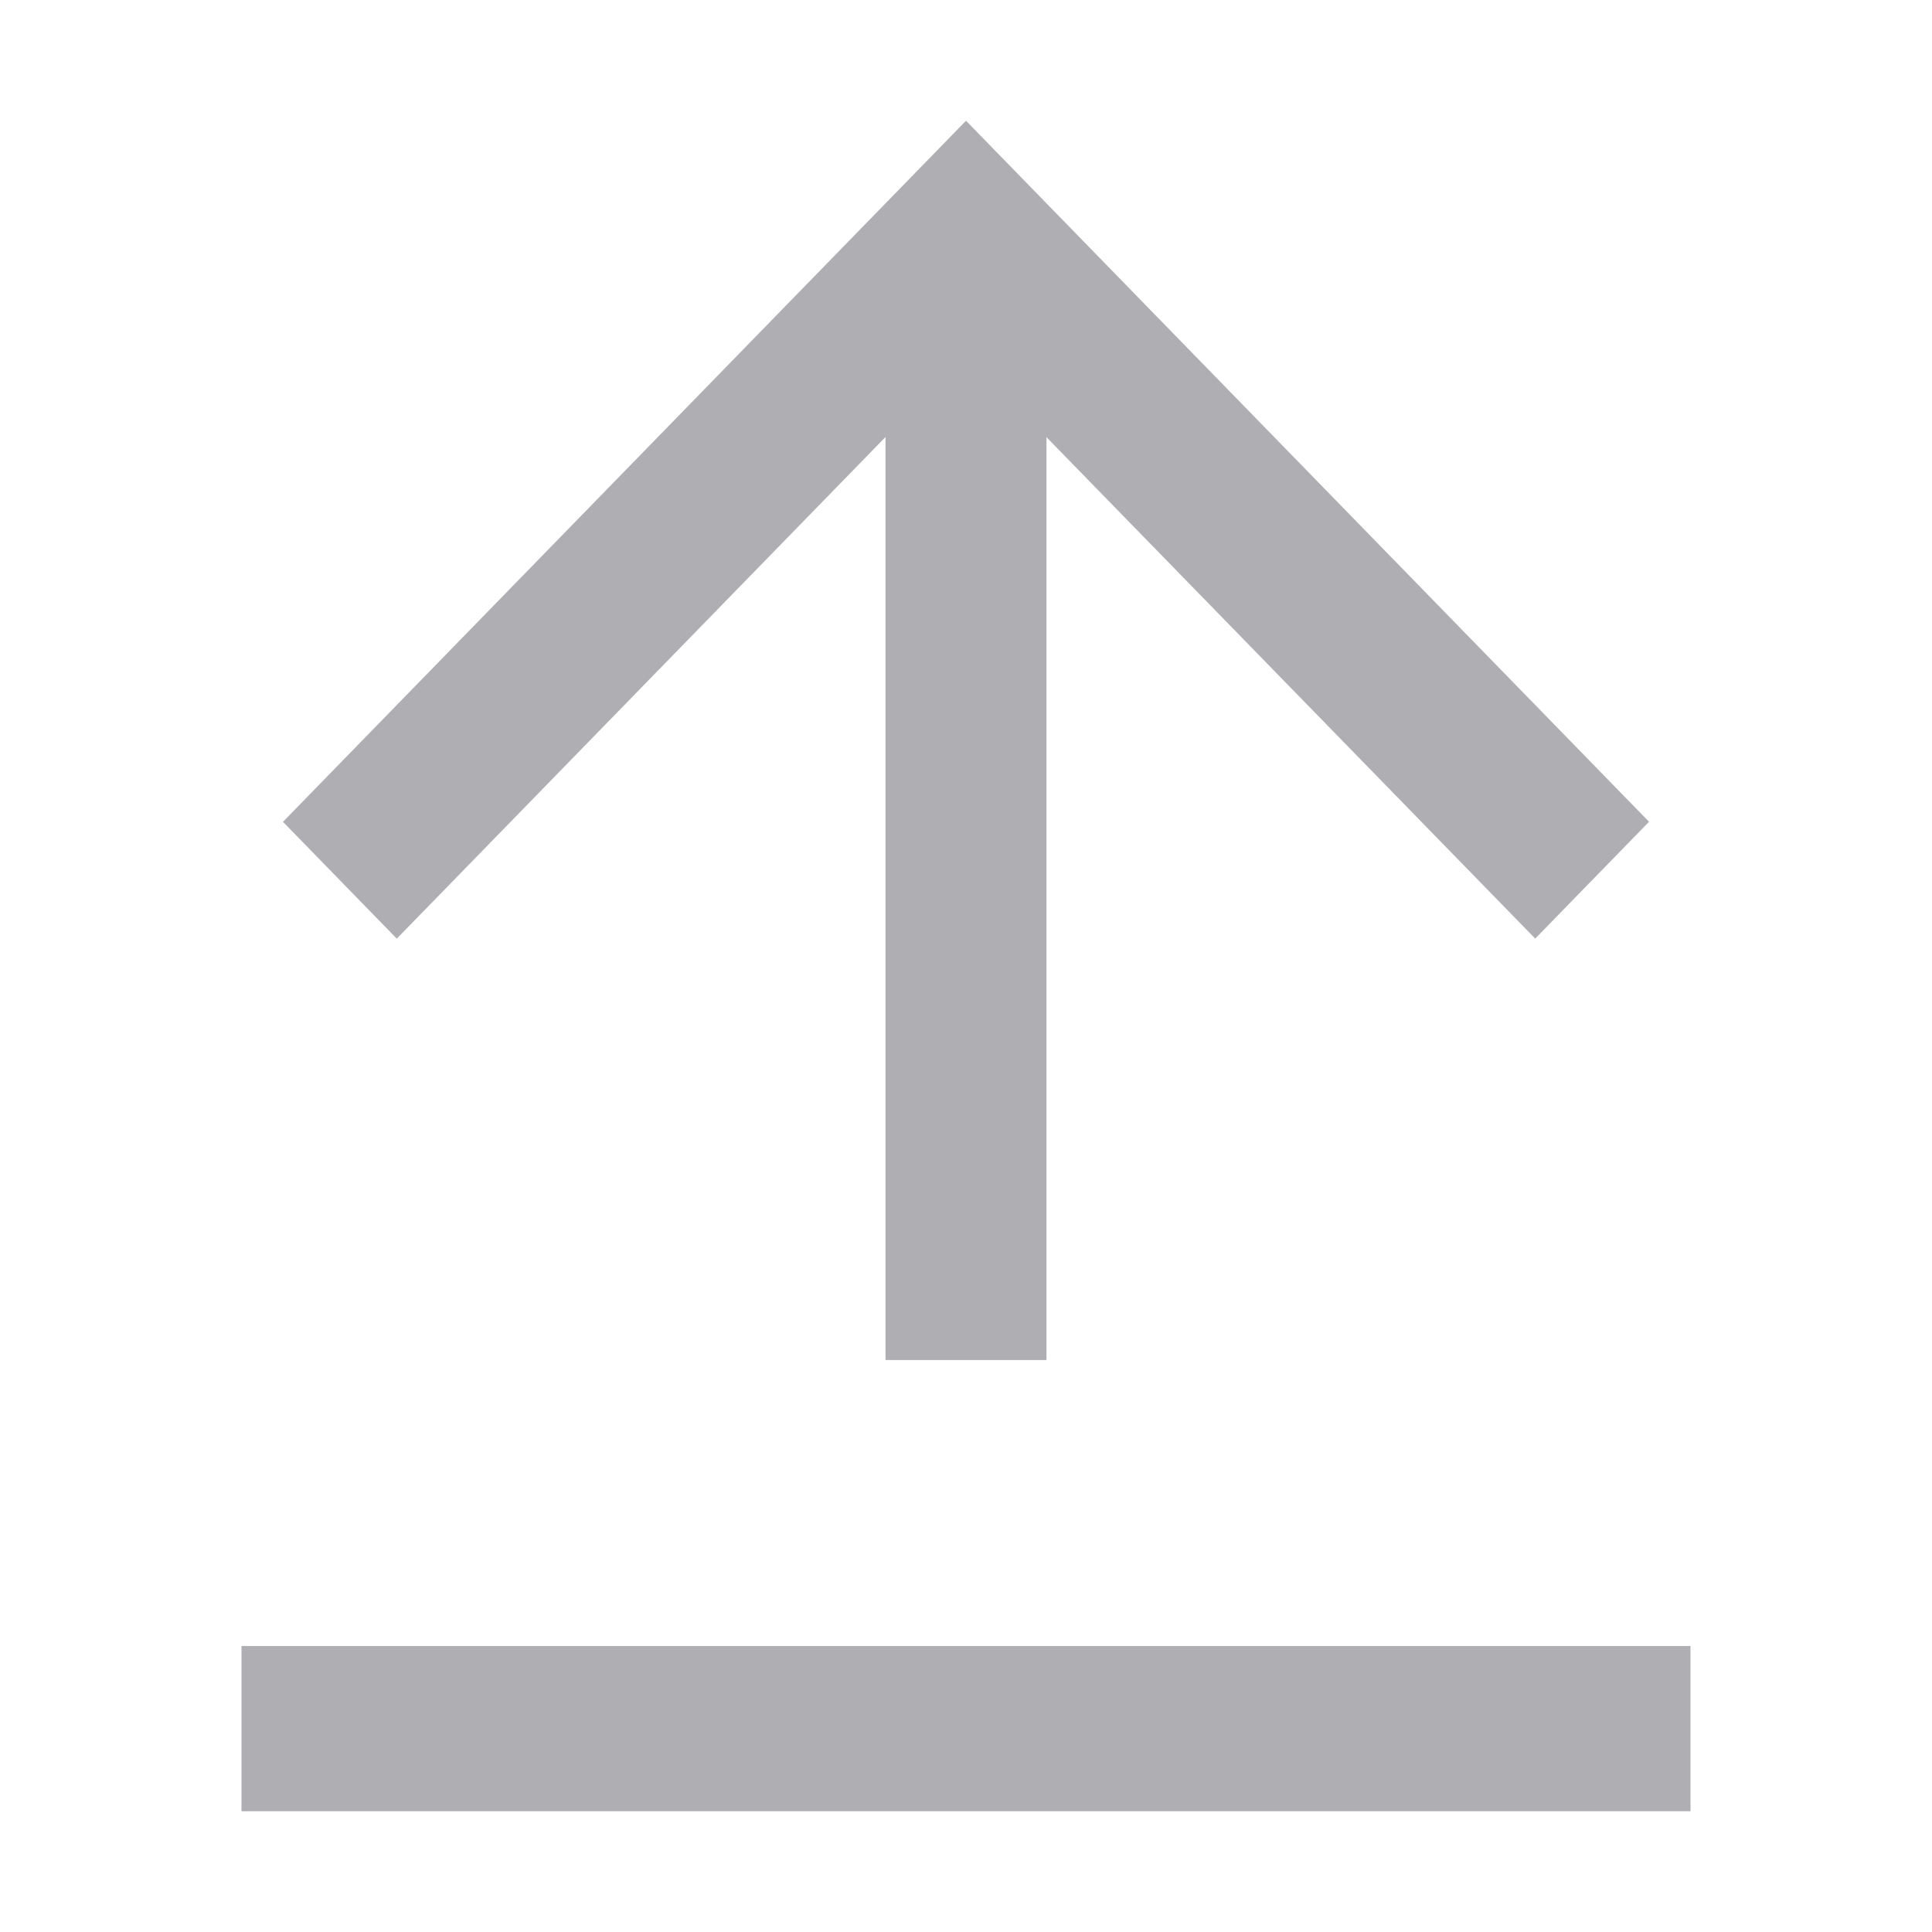 <svg width="32" height="32" viewBox="0 0 32 32" fill="none" xmlns="http://www.w3.org/2000/svg">
<path d="M4 27.263H28V30H4V27.263ZM17.333 7.238V22.526H14.667V7.238L6.572 15.547L4.687 13.612L16 2L27.313 13.611L25.428 15.546L17.333 7.241V7.238Z" fill="#AEAEB3"/>
</svg>
